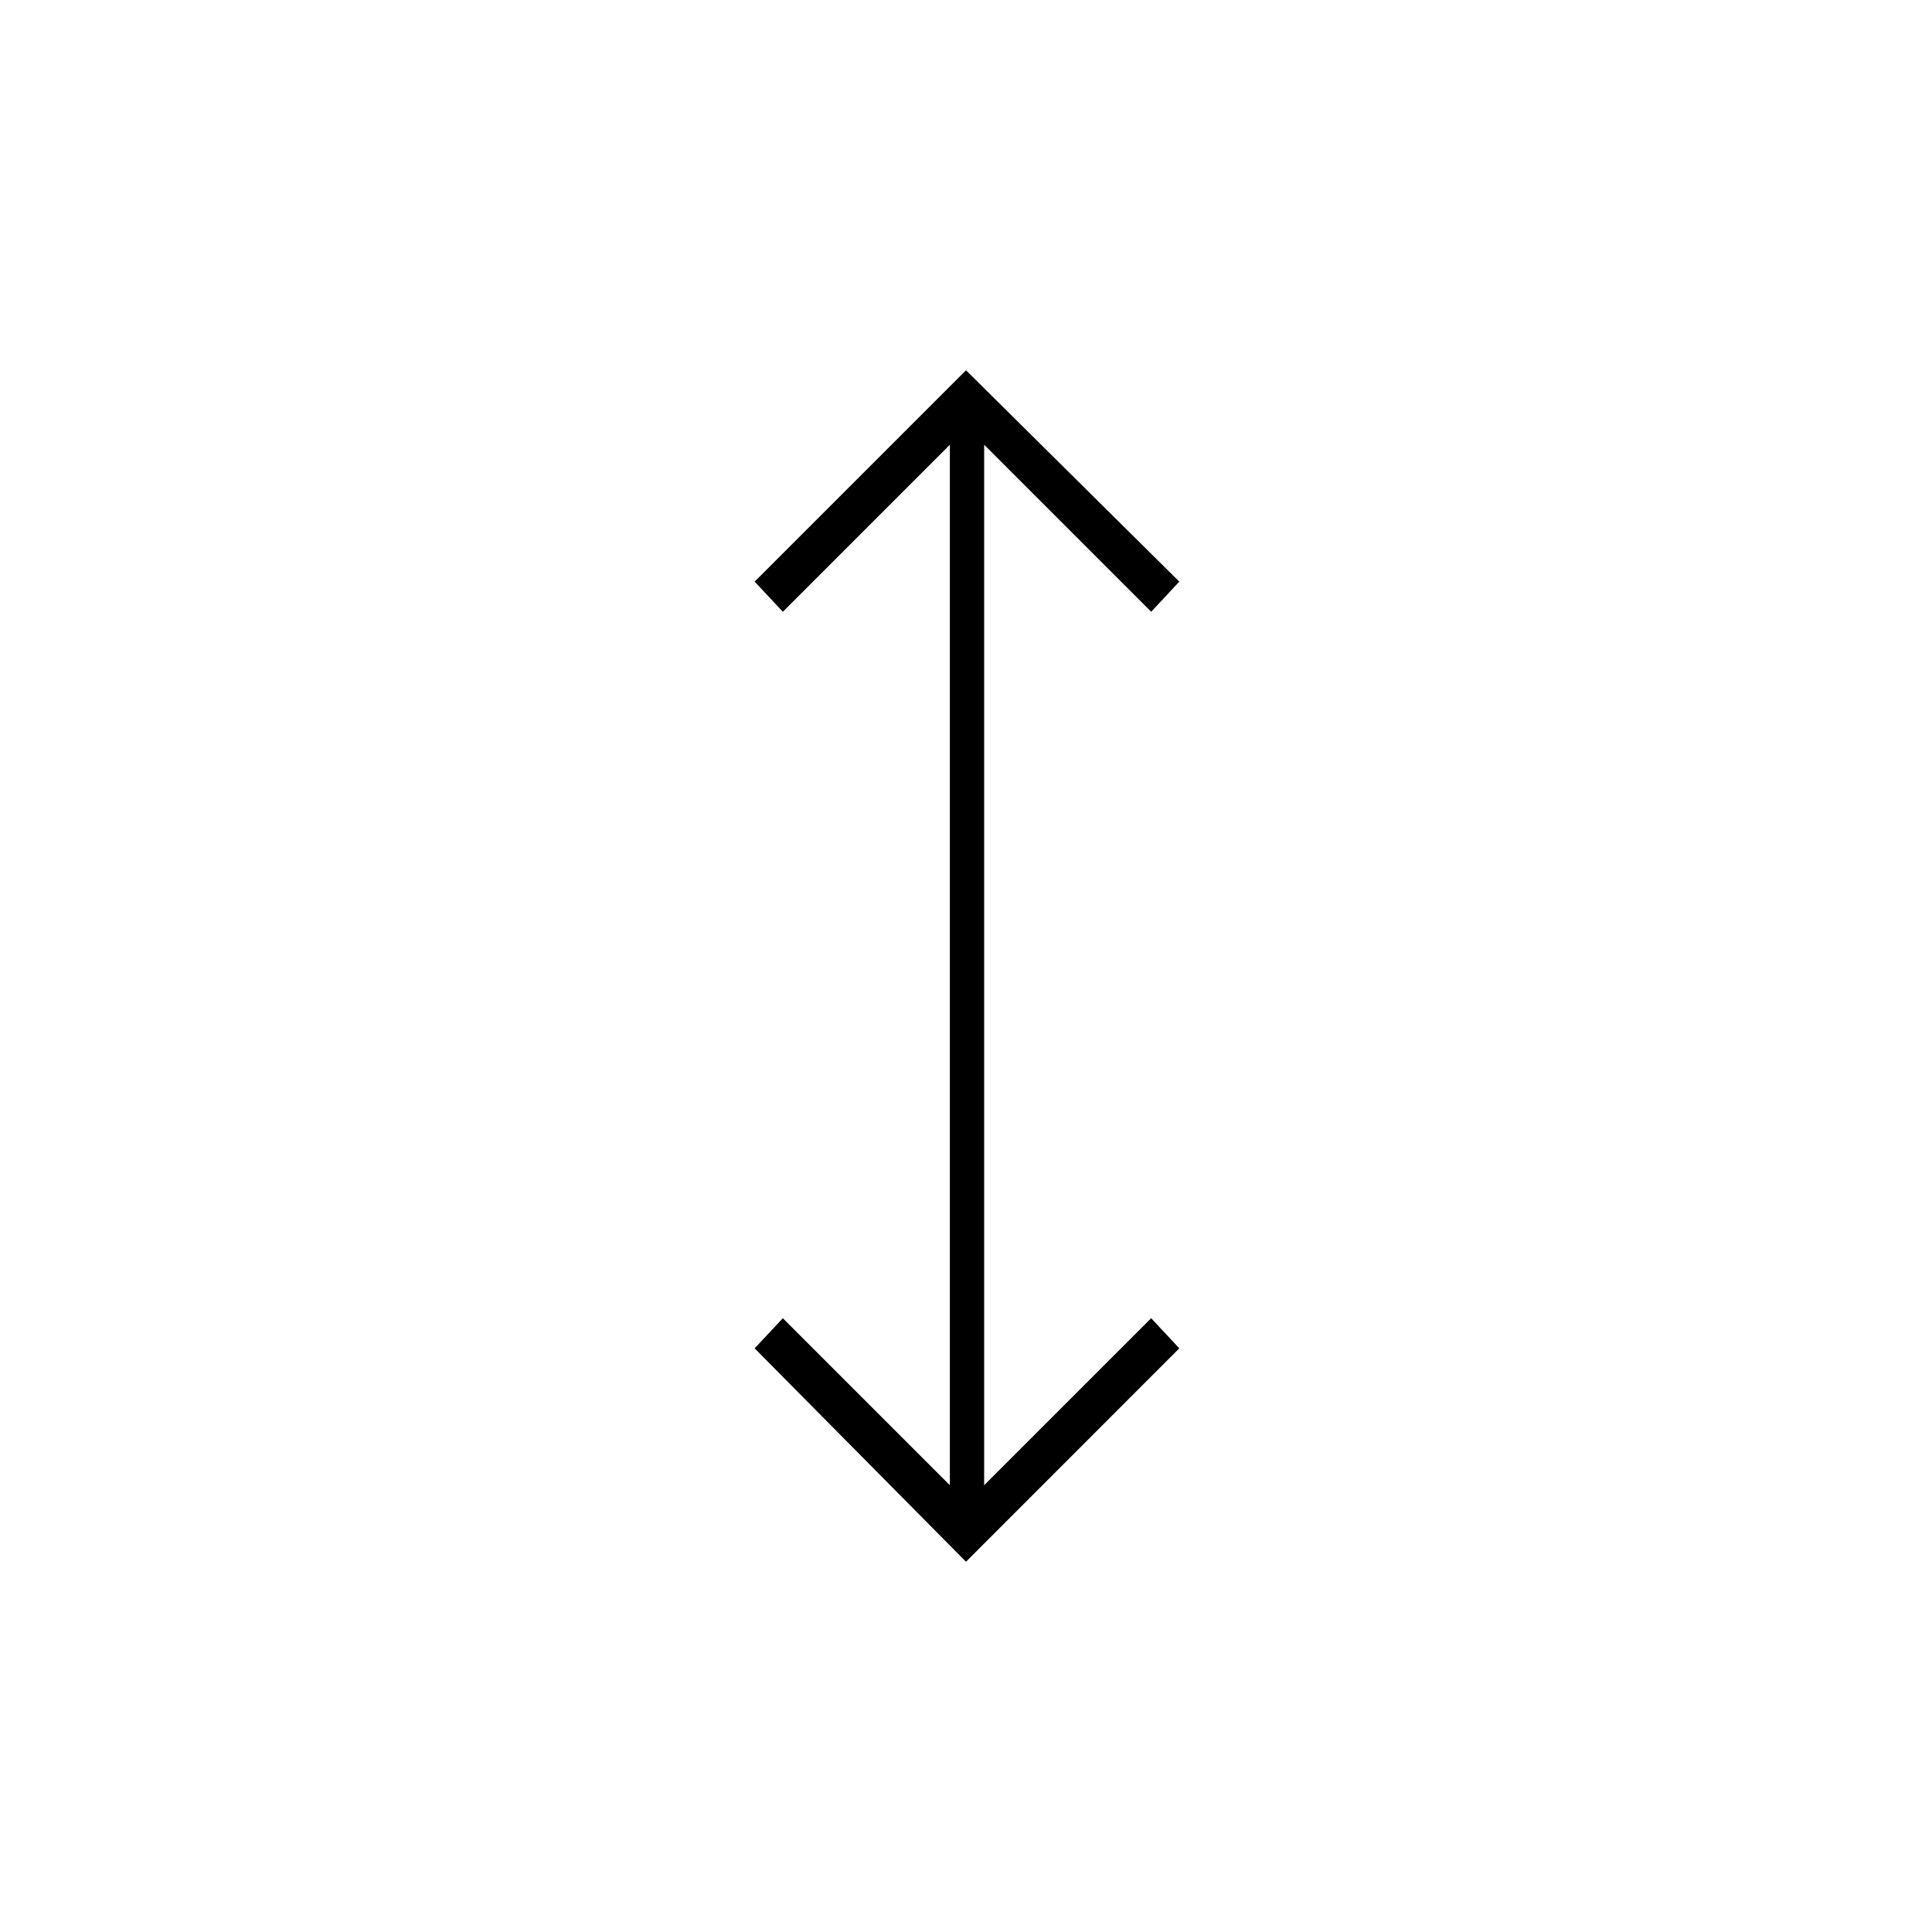 <svg xmlns="http://www.w3.org/2000/svg" height="20" width="20"><path d="m10 16.167-2.188-2.209.292-.312 1.729 1.729V4.604L8.104 6.333l-.292-.312L10 3.833l2.208 2.188-.291.312-1.729-1.729v10.771l1.729-1.729.291.312Z"/></svg>